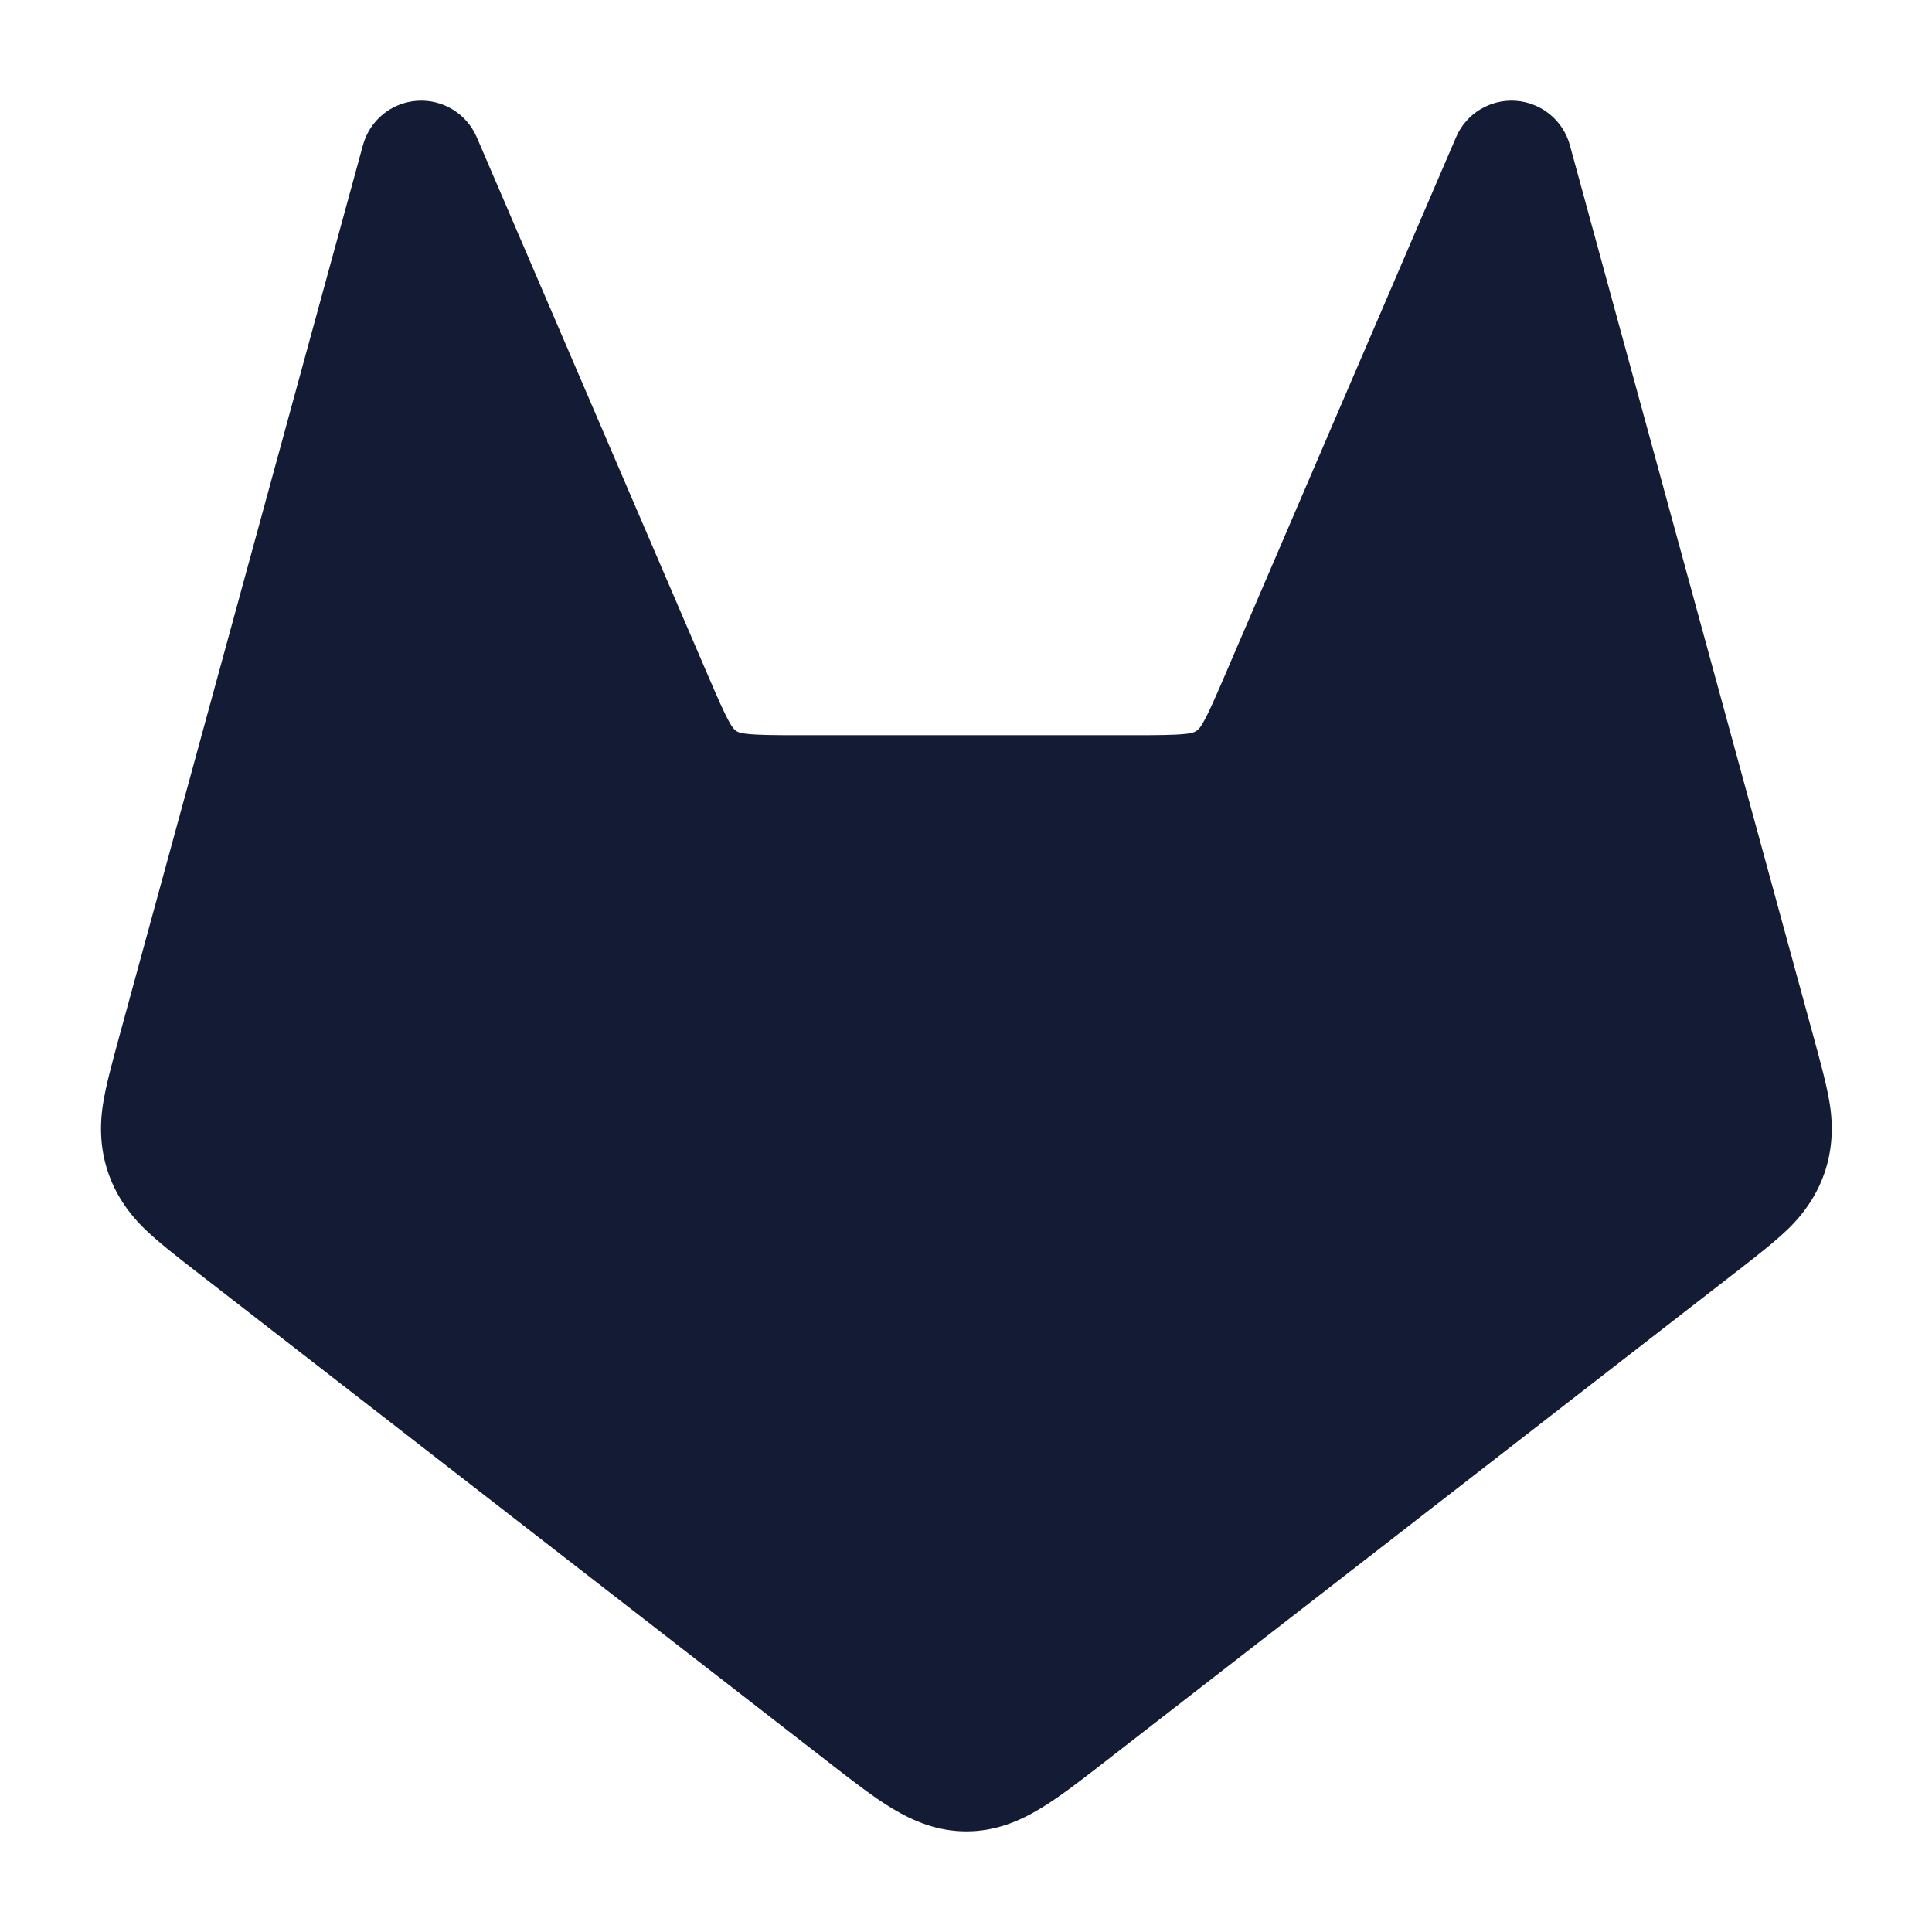 <svg width="24" height="24" viewBox="0 0 24 24" fill="none" xmlns="http://www.w3.org/2000/svg">
<path fill-rule="evenodd" clip-rule="evenodd" d="M5.181 1.252C5.499 1.23 5.796 1.411 5.922 1.704L8.781 8.359C8.915 8.671 8.993 8.851 9.064 8.977C9.125 9.085 9.156 9.103 9.276 9.116C9.421 9.132 9.617 9.133 9.958 9.133H14.051C14.392 9.133 14.589 9.132 14.734 9.116C14.849 9.104 14.887 9.08 14.945 8.977C15.017 8.851 15.095 8.671 15.229 8.359L18.088 1.704C18.213 1.411 18.511 1.23 18.829 1.252C19.147 1.274 19.417 1.495 19.501 1.802L22.539 12.918C22.618 13.207 22.692 13.478 22.73 13.713C22.825 14.311 22.646 14.847 22.211 15.268C22.039 15.433 21.817 15.606 21.581 15.789L13.683 21.918C13.409 22.131 13.153 22.329 12.921 22.468C12.664 22.623 12.366 22.75 12.005 22.75C11.644 22.75 11.346 22.623 11.088 22.468C10.856 22.329 10.601 22.131 10.327 21.918L2.429 15.789C2.193 15.606 1.971 15.433 1.799 15.268C1.364 14.847 1.184 14.311 1.28 13.713C1.317 13.478 1.392 13.207 1.47 12.918L4.509 1.802C4.593 1.495 4.862 1.274 5.181 1.252Z" fill="#141B34"/>
</svg>
